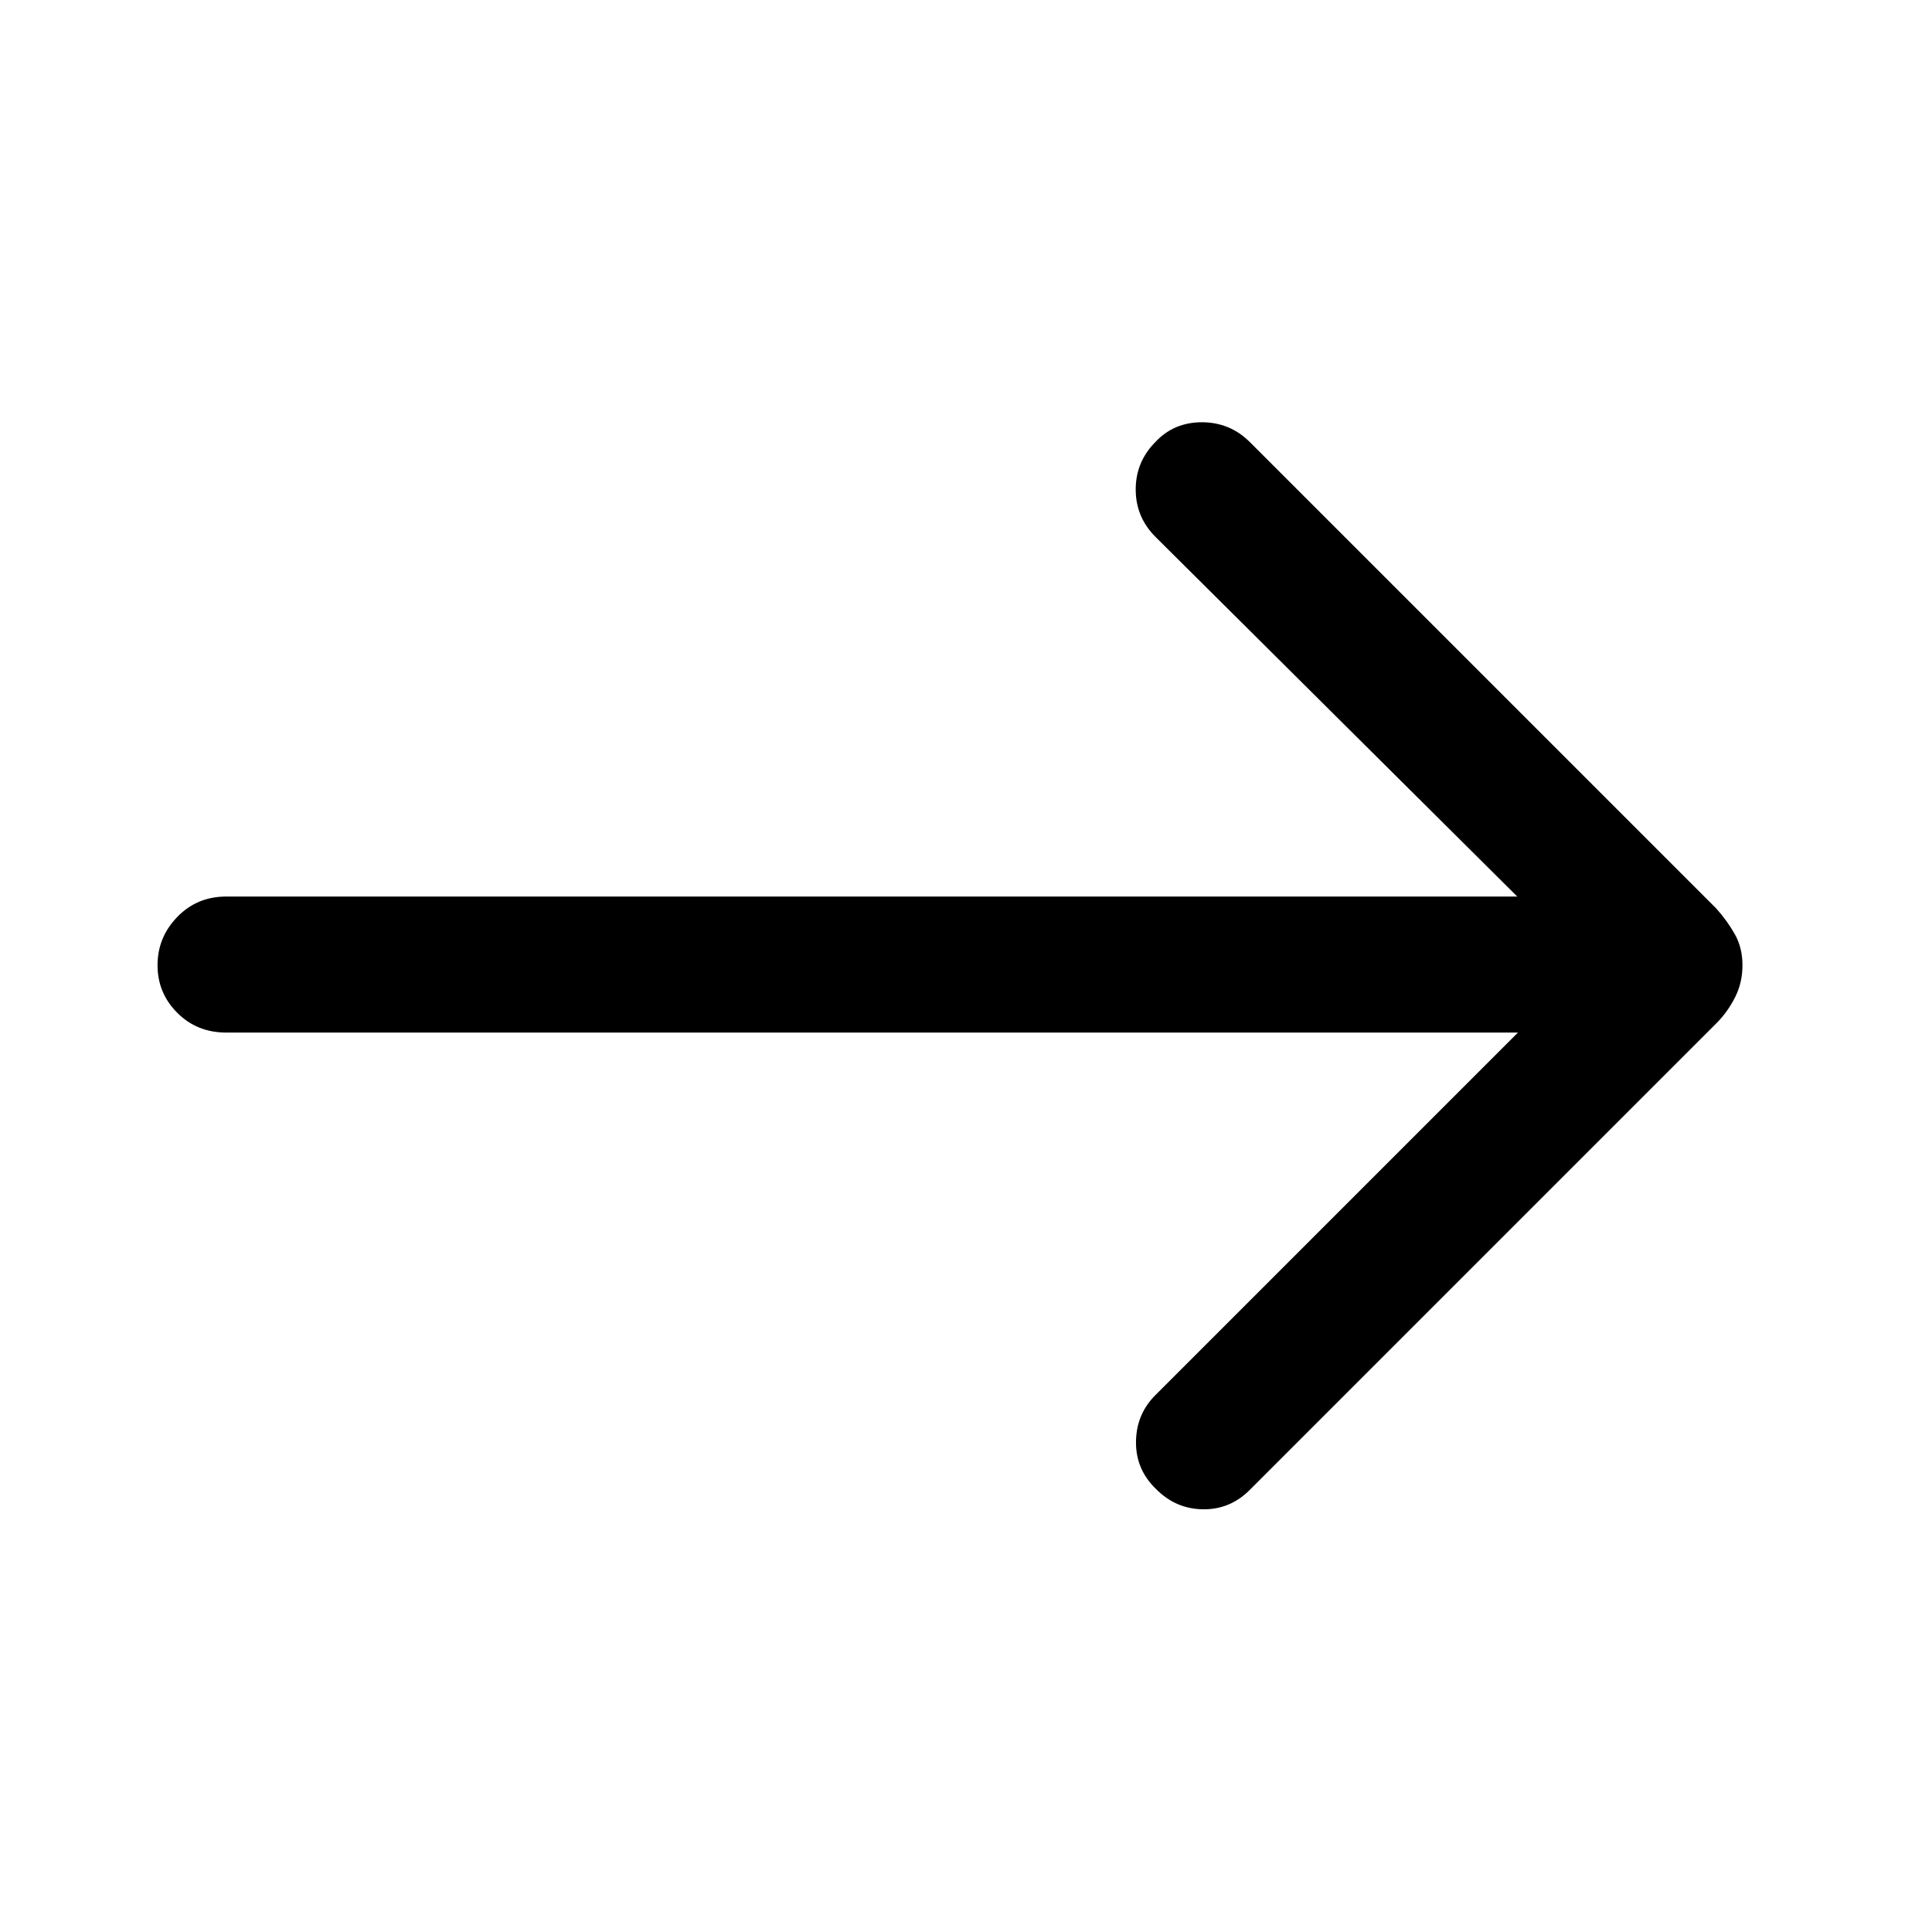 <svg xmlns="http://www.w3.org/2000/svg" height="40" viewBox="0 -960 960 960" width="40"><path d="M754.26-446.92H112.41q-14.52 0-24.32-9.81-9.81-9.81-9.81-23.67 0-13.86 9.81-23.98 9.8-10.13 24.32-10.13h641.51L574.1-693.28q-9.77-9.8-9.77-23.52 0-13.71 9.77-23.55 9.1-9.83 23.1-9.83 14 0 23.9 9.9l231.64 231.64q5.62 6.28 9.35 12.95 3.73 6.66 3.73 15.36 0 8.69-3.75 16.03-3.75 7.35-9.33 12.89L621.1-219.77q-9.8 9.9-23.35 9.73-13.55-.17-23.31-10.06-10.16-9.77-9.97-23.63.2-13.86 9.97-23.37l179.82-179.82Z"/></svg>